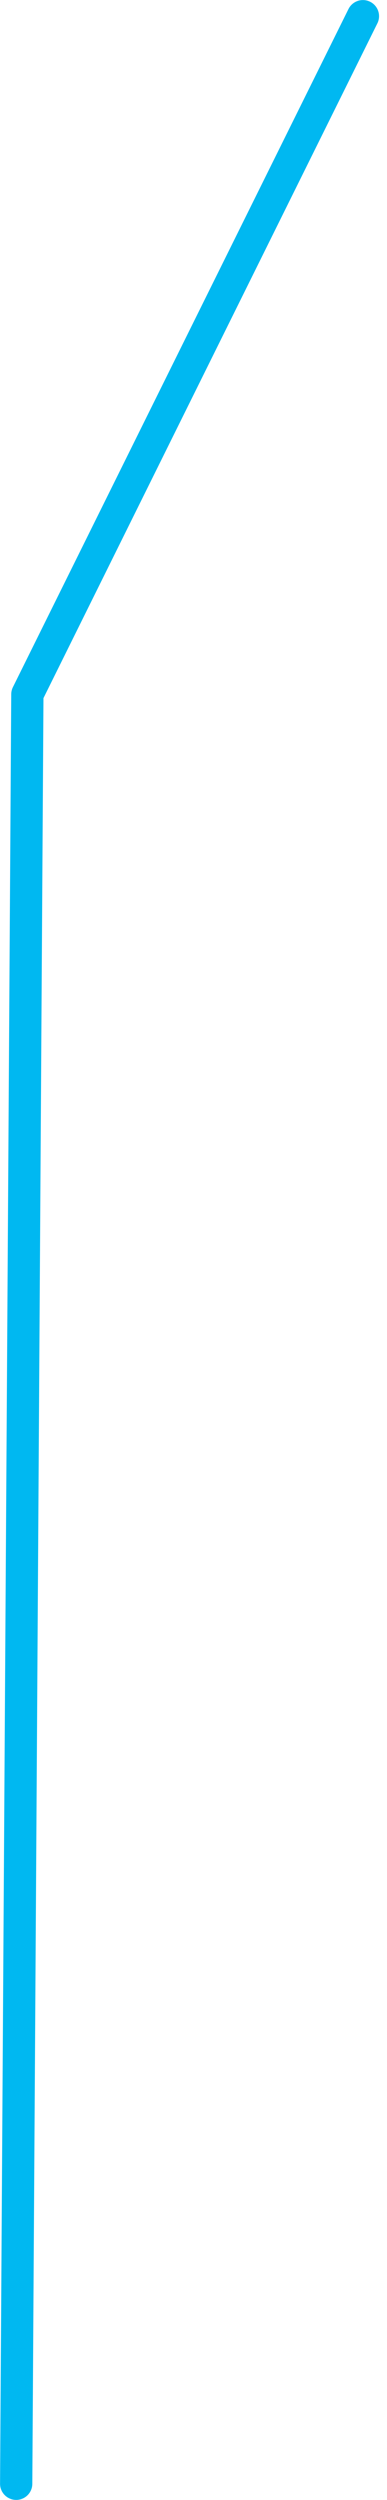 <svg width="24" height="155" viewBox="0 0 24 155" fill="none" xmlns="http://www.w3.org/2000/svg">
<path id="Vector" d="M22.507 1.004L1.697 43.047L1.004 153.996" stroke="#00B8F1" stroke-width="2" stroke-linecap="round" stroke-linejoin="round"/>
</svg>

